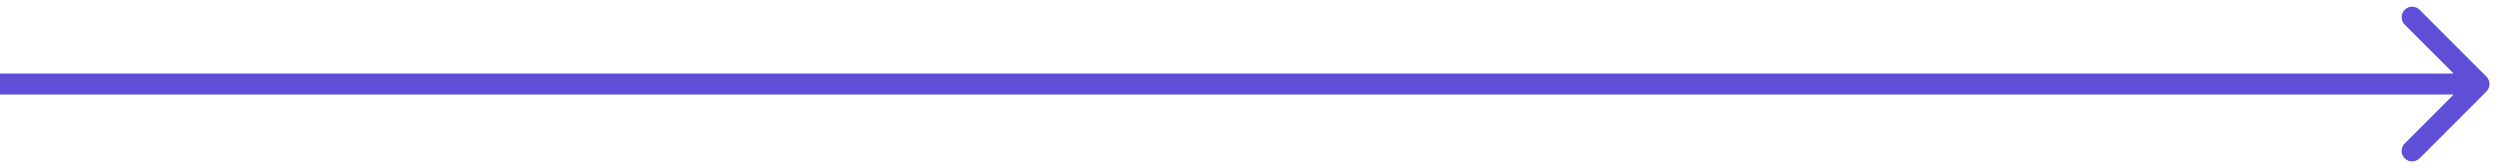 <svg width="119" height="8" viewBox="0 0 119 8" fill="none" xmlns="http://www.w3.org/2000/svg">
<path d="M118.354 4.354C118.549 4.158 118.549 3.842 118.354 3.646L115.172 0.464C114.976 0.269 114.66 0.269 114.464 0.464C114.269 0.66 114.269 0.976 114.464 1.172L117.293 4L114.464 6.828C114.269 7.024 114.269 7.34 114.464 7.536C114.66 7.731 114.976 7.731 115.172 7.536L118.354 4.354ZM-4.37114e-08 4.5L118 4.5L118 3.5L4.37114e-08 3.5L-4.37114e-08 4.5Z" fill="#5F4FD6"/>
</svg>
